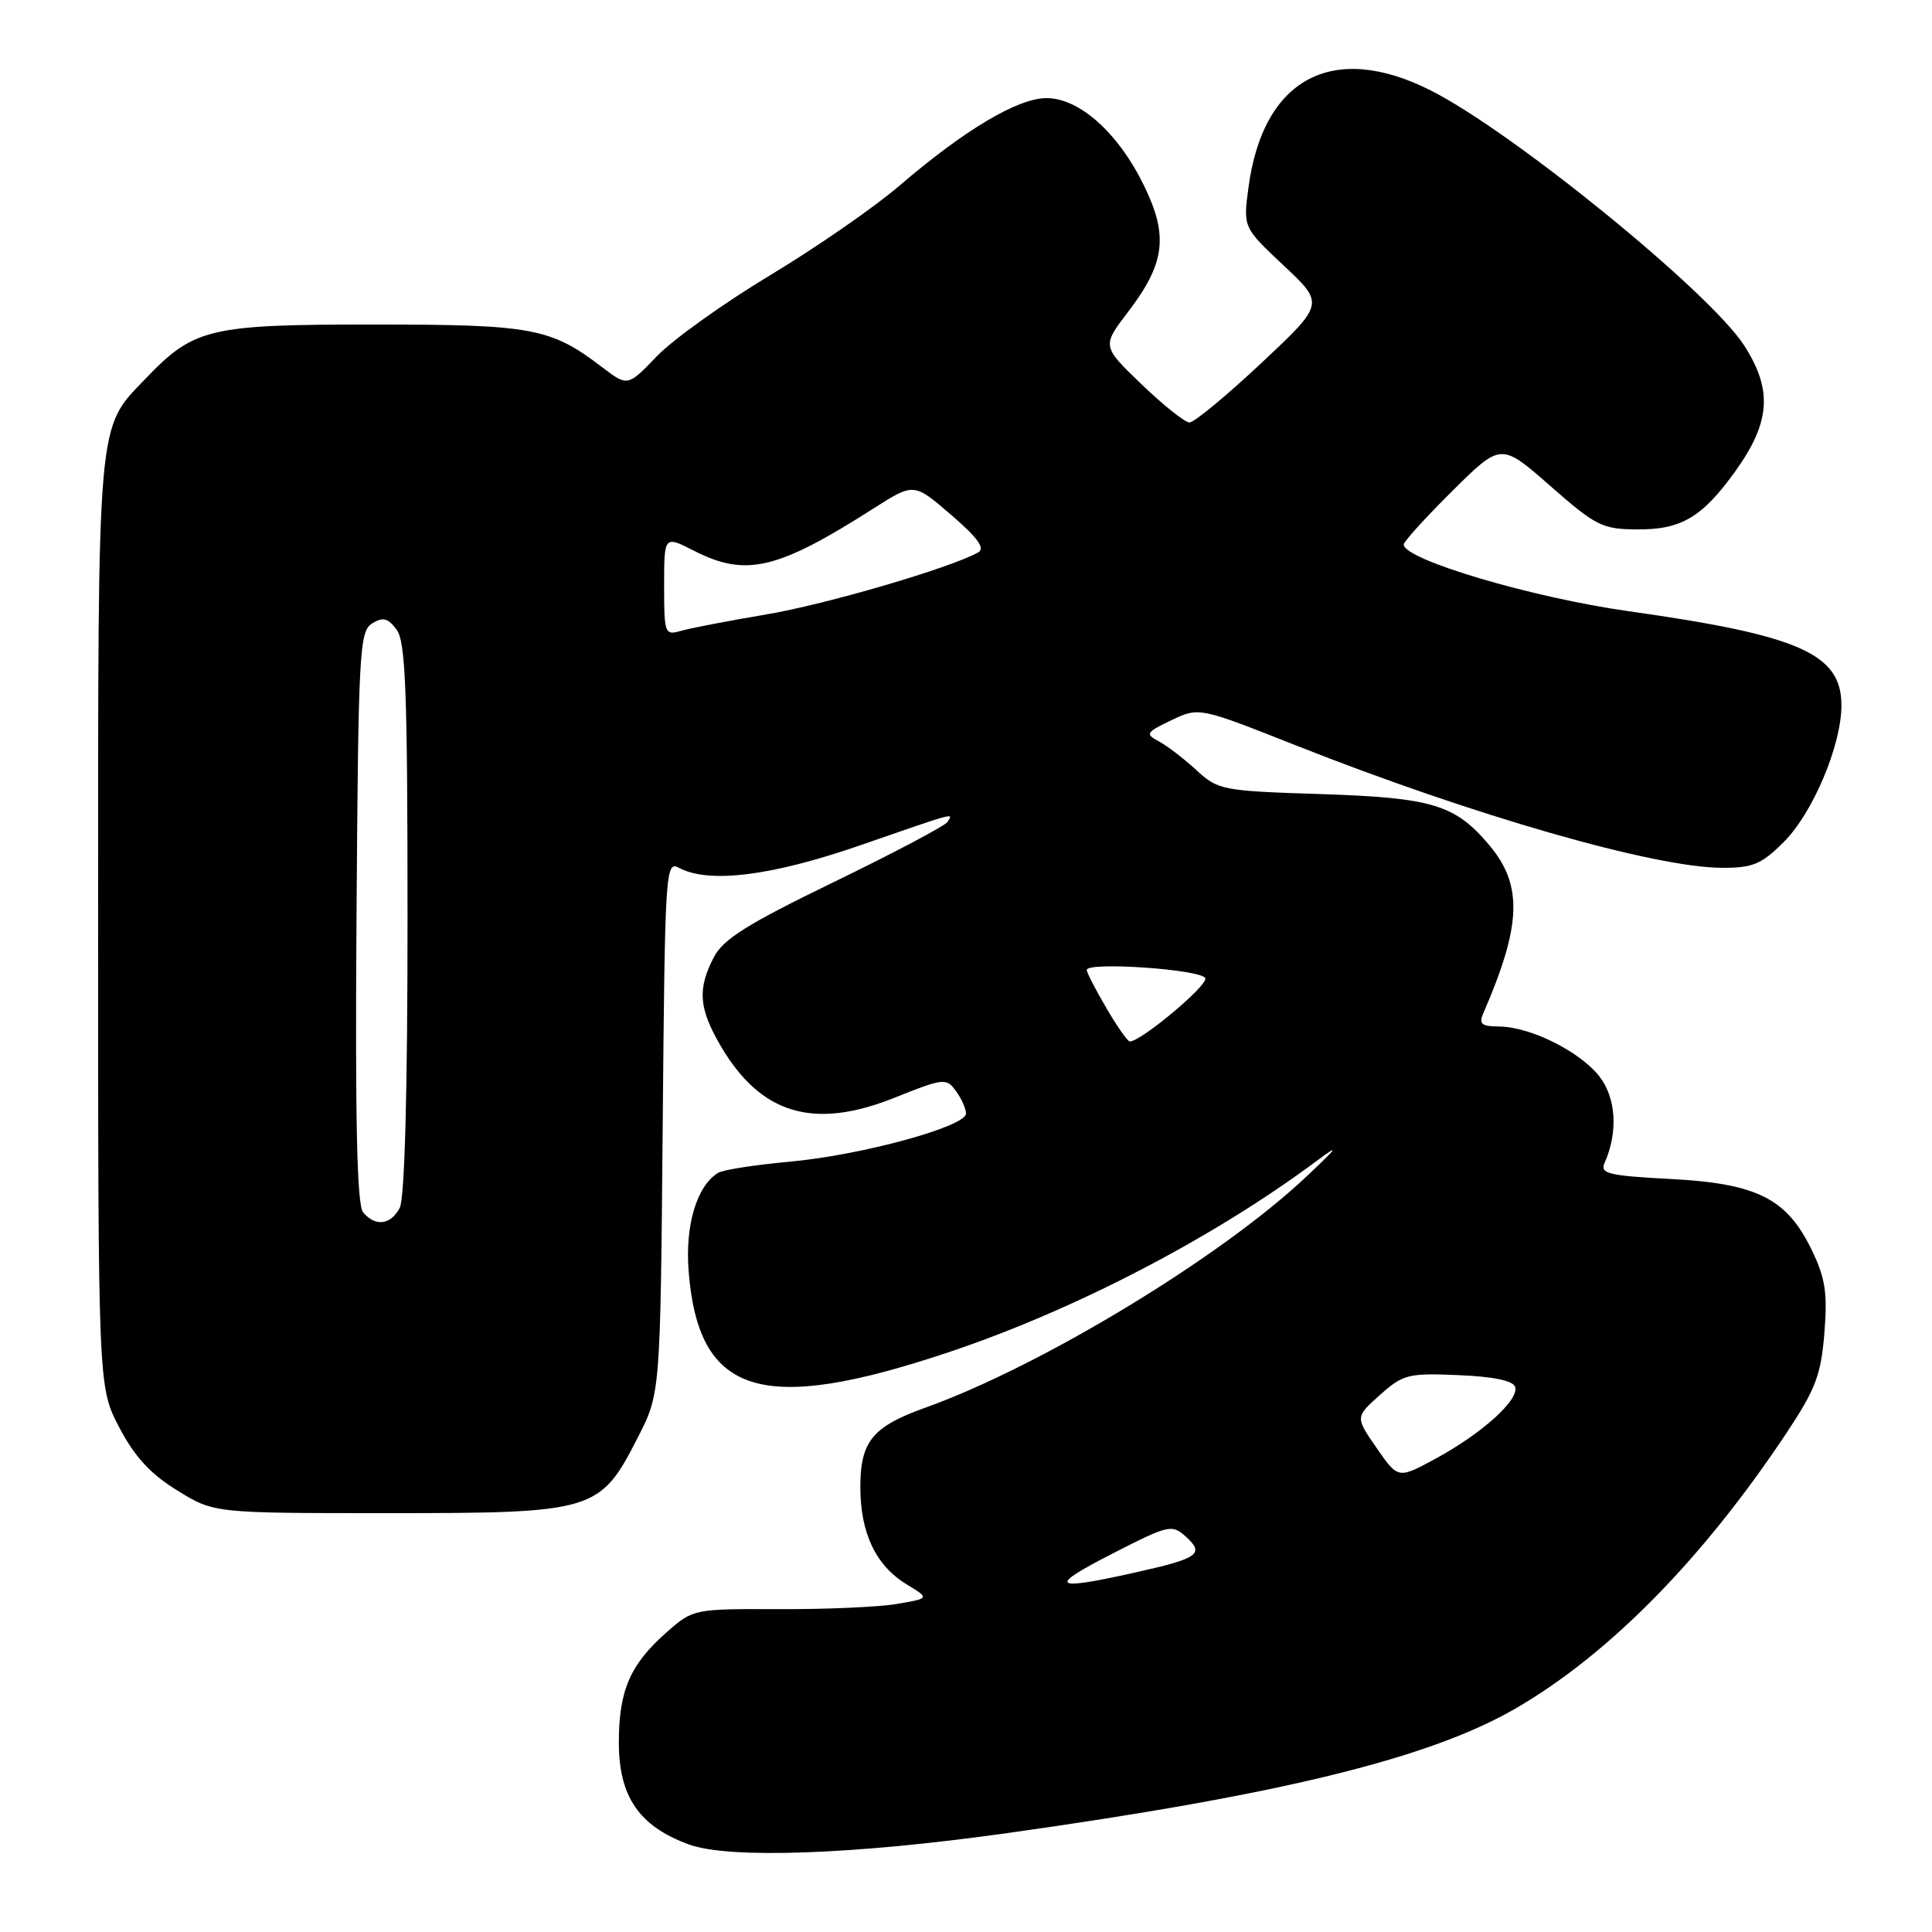 <?xml version="1.0" encoding="UTF-8" standalone="no"?>
<!DOCTYPE svg PUBLIC "-//W3C//DTD SVG 1.1//EN" "http://www.w3.org/Graphics/SVG/1.1/DTD/svg11.dtd" >
<svg xmlns="http://www.w3.org/2000/svg" xmlns:xlink="http://www.w3.org/1999/xlink" version="1.1" viewBox="0 0 256 256">
 <g >
 <path fill="currentColor"
d=" M 133.50 242.89 C 169.80 237.80 189.50 232.96 200.86 226.36 C 213.20 219.20 225.63 206.56 236.70 189.91 C 240.58 184.07 241.29 182.20 241.74 176.64 C 242.17 171.31 241.87 169.37 240.06 165.62 C 236.76 158.80 232.81 156.82 221.34 156.22 C 213.13 155.79 211.99 155.51 212.61 154.11 C 214.43 150.01 214.15 145.46 211.91 142.61 C 209.30 139.30 202.77 136.05 198.64 136.02 C 196.30 136.00 195.92 135.68 196.55 134.25 C 201.62 122.58 201.80 117.30 197.34 111.99 C 192.81 106.61 189.81 105.70 175.00 105.22 C 161.93 104.80 161.40 104.70 158.50 102.02 C 156.85 100.51 154.61 98.79 153.53 98.22 C 151.72 97.26 151.85 97.04 155.22 95.43 C 158.88 93.69 158.88 93.69 171.69 98.76 C 195.25 108.08 219.27 114.98 228.22 114.99 C 232.26 115.00 233.42 114.51 236.37 111.56 C 240.21 107.72 244.00 98.74 244.00 93.46 C 244.00 86.63 238.47 84.18 215.81 80.99 C 203.01 79.19 186.00 74.15 186.00 72.15 C 186.00 71.76 188.90 68.57 192.45 65.05 C 198.89 58.66 198.89 58.66 205.42 64.39 C 211.43 69.67 212.32 70.12 216.86 70.15 C 222.77 70.20 225.53 68.57 229.94 62.44 C 234.60 55.95 234.90 51.68 231.12 45.79 C 226.60 38.75 200.48 17.49 189.59 11.99 C 176.62 5.43 167.35 10.36 165.43 24.84 C 164.72 30.14 164.72 30.14 170.11 35.20 C 175.50 40.26 175.50 40.26 167.11 48.13 C 162.49 52.46 158.22 55.99 157.61 55.98 C 157.00 55.97 154.14 53.69 151.25 50.91 C 146.01 45.87 146.01 45.87 149.48 41.32 C 154.39 34.89 154.85 31.25 151.57 24.56 C 148.17 17.60 143.03 13.00 138.67 13.00 C 134.86 13.00 127.80 17.21 119.15 24.63 C 115.87 27.45 108.16 32.79 102.03 36.48 C 95.90 40.17 89.15 45.00 87.03 47.21 C 83.17 51.23 83.17 51.23 79.78 48.65 C 72.97 43.45 70.56 43.00 49.49 43.00 C 27.71 43.00 25.71 43.47 19.30 50.16 C 12.80 56.94 13.00 54.65 13.00 122.35 C 13.00 183.77 13.00 183.77 15.79 189.12 C 17.83 193.01 19.91 195.29 23.47 197.48 C 28.34 200.50 28.34 200.50 51.42 200.50 C 78.77 200.50 79.50 200.28 84.49 190.52 C 87.50 184.65 87.50 184.65 87.81 149.32 C 88.11 115.13 88.18 114.02 89.99 115.00 C 93.95 117.11 102.26 116.07 114.00 112.00 C 126.92 107.52 126.32 107.68 125.55 108.91 C 125.24 109.42 118.50 112.98 110.56 116.84 C 98.98 122.46 95.82 124.44 94.57 126.87 C 92.39 131.07 92.60 133.64 95.50 138.60 C 100.81 147.65 107.81 149.74 118.49 145.47 C 125.04 142.85 125.39 142.81 126.66 144.56 C 127.40 145.56 128.00 146.91 128.00 147.55 C 128.00 149.28 114.14 153.07 104.63 153.93 C 100.05 154.35 95.78 155.01 95.15 155.41 C 92.31 157.16 90.76 162.37 91.25 168.48 C 92.56 184.89 100.89 187.48 125.66 179.19 C 142.28 173.64 160.72 164.06 174.45 153.84 C 177.62 151.48 177.31 151.95 173.00 156.00 C 161.68 166.65 137.98 181.01 122.62 186.52 C 115.61 189.03 114.00 190.99 114.00 197.05 C 114.00 203.15 116.05 207.45 120.14 209.94 C 123.19 211.79 123.19 211.79 118.84 212.53 C 116.45 212.94 109.41 213.25 103.19 213.22 C 91.96 213.18 91.84 213.20 88.38 216.24 C 83.51 220.52 82.00 223.97 82.00 230.87 C 82.00 238.08 84.68 241.98 91.28 244.40 C 96.59 246.34 113.16 245.75 133.50 242.89 Z  M 147.35 205.89 C 154.87 202.04 155.28 201.95 157.13 203.61 C 159.66 205.91 158.84 206.49 150.30 208.39 C 139.39 210.83 138.75 210.29 147.35 205.89 Z  M 182.42 191.88 C 179.57 187.77 179.57 187.77 182.85 184.84 C 185.91 182.11 186.59 181.93 193.23 182.21 C 197.86 182.40 200.49 182.94 200.76 183.77 C 201.32 185.47 196.42 189.91 190.28 193.25 C 185.26 195.98 185.26 195.98 182.42 191.88 Z  M 48.11 160.63 C 47.30 159.65 47.05 148.54 47.24 121.49 C 47.48 86.29 47.62 83.64 49.31 82.61 C 50.76 81.72 51.40 81.89 52.56 83.44 C 53.75 85.05 54.00 91.65 54.00 121.76 C 54.00 144.92 53.62 158.83 52.96 160.07 C 51.75 162.33 49.71 162.57 48.11 160.63 Z  M 146.60 133.57 C 145.17 131.14 144.00 128.87 144.00 128.53 C 144.00 127.39 159.33 128.46 159.71 129.63 C 160.03 130.60 151.19 138.00 149.71 138.00 C 149.42 138.00 148.02 136.01 146.60 133.57 Z  M 88.00 77.60 C 88.00 70.96 88.00 70.96 91.96 72.98 C 98.84 76.49 102.99 75.51 115.80 67.34 C 121.09 63.97 121.09 63.97 126.02 68.21 C 129.57 71.27 130.57 72.66 129.61 73.20 C 125.92 75.26 109.40 80.10 101.47 81.43 C 96.54 82.26 91.49 83.23 90.25 83.59 C 88.08 84.21 88.00 84.00 88.00 77.60 Z "/>
</g>
</svg>